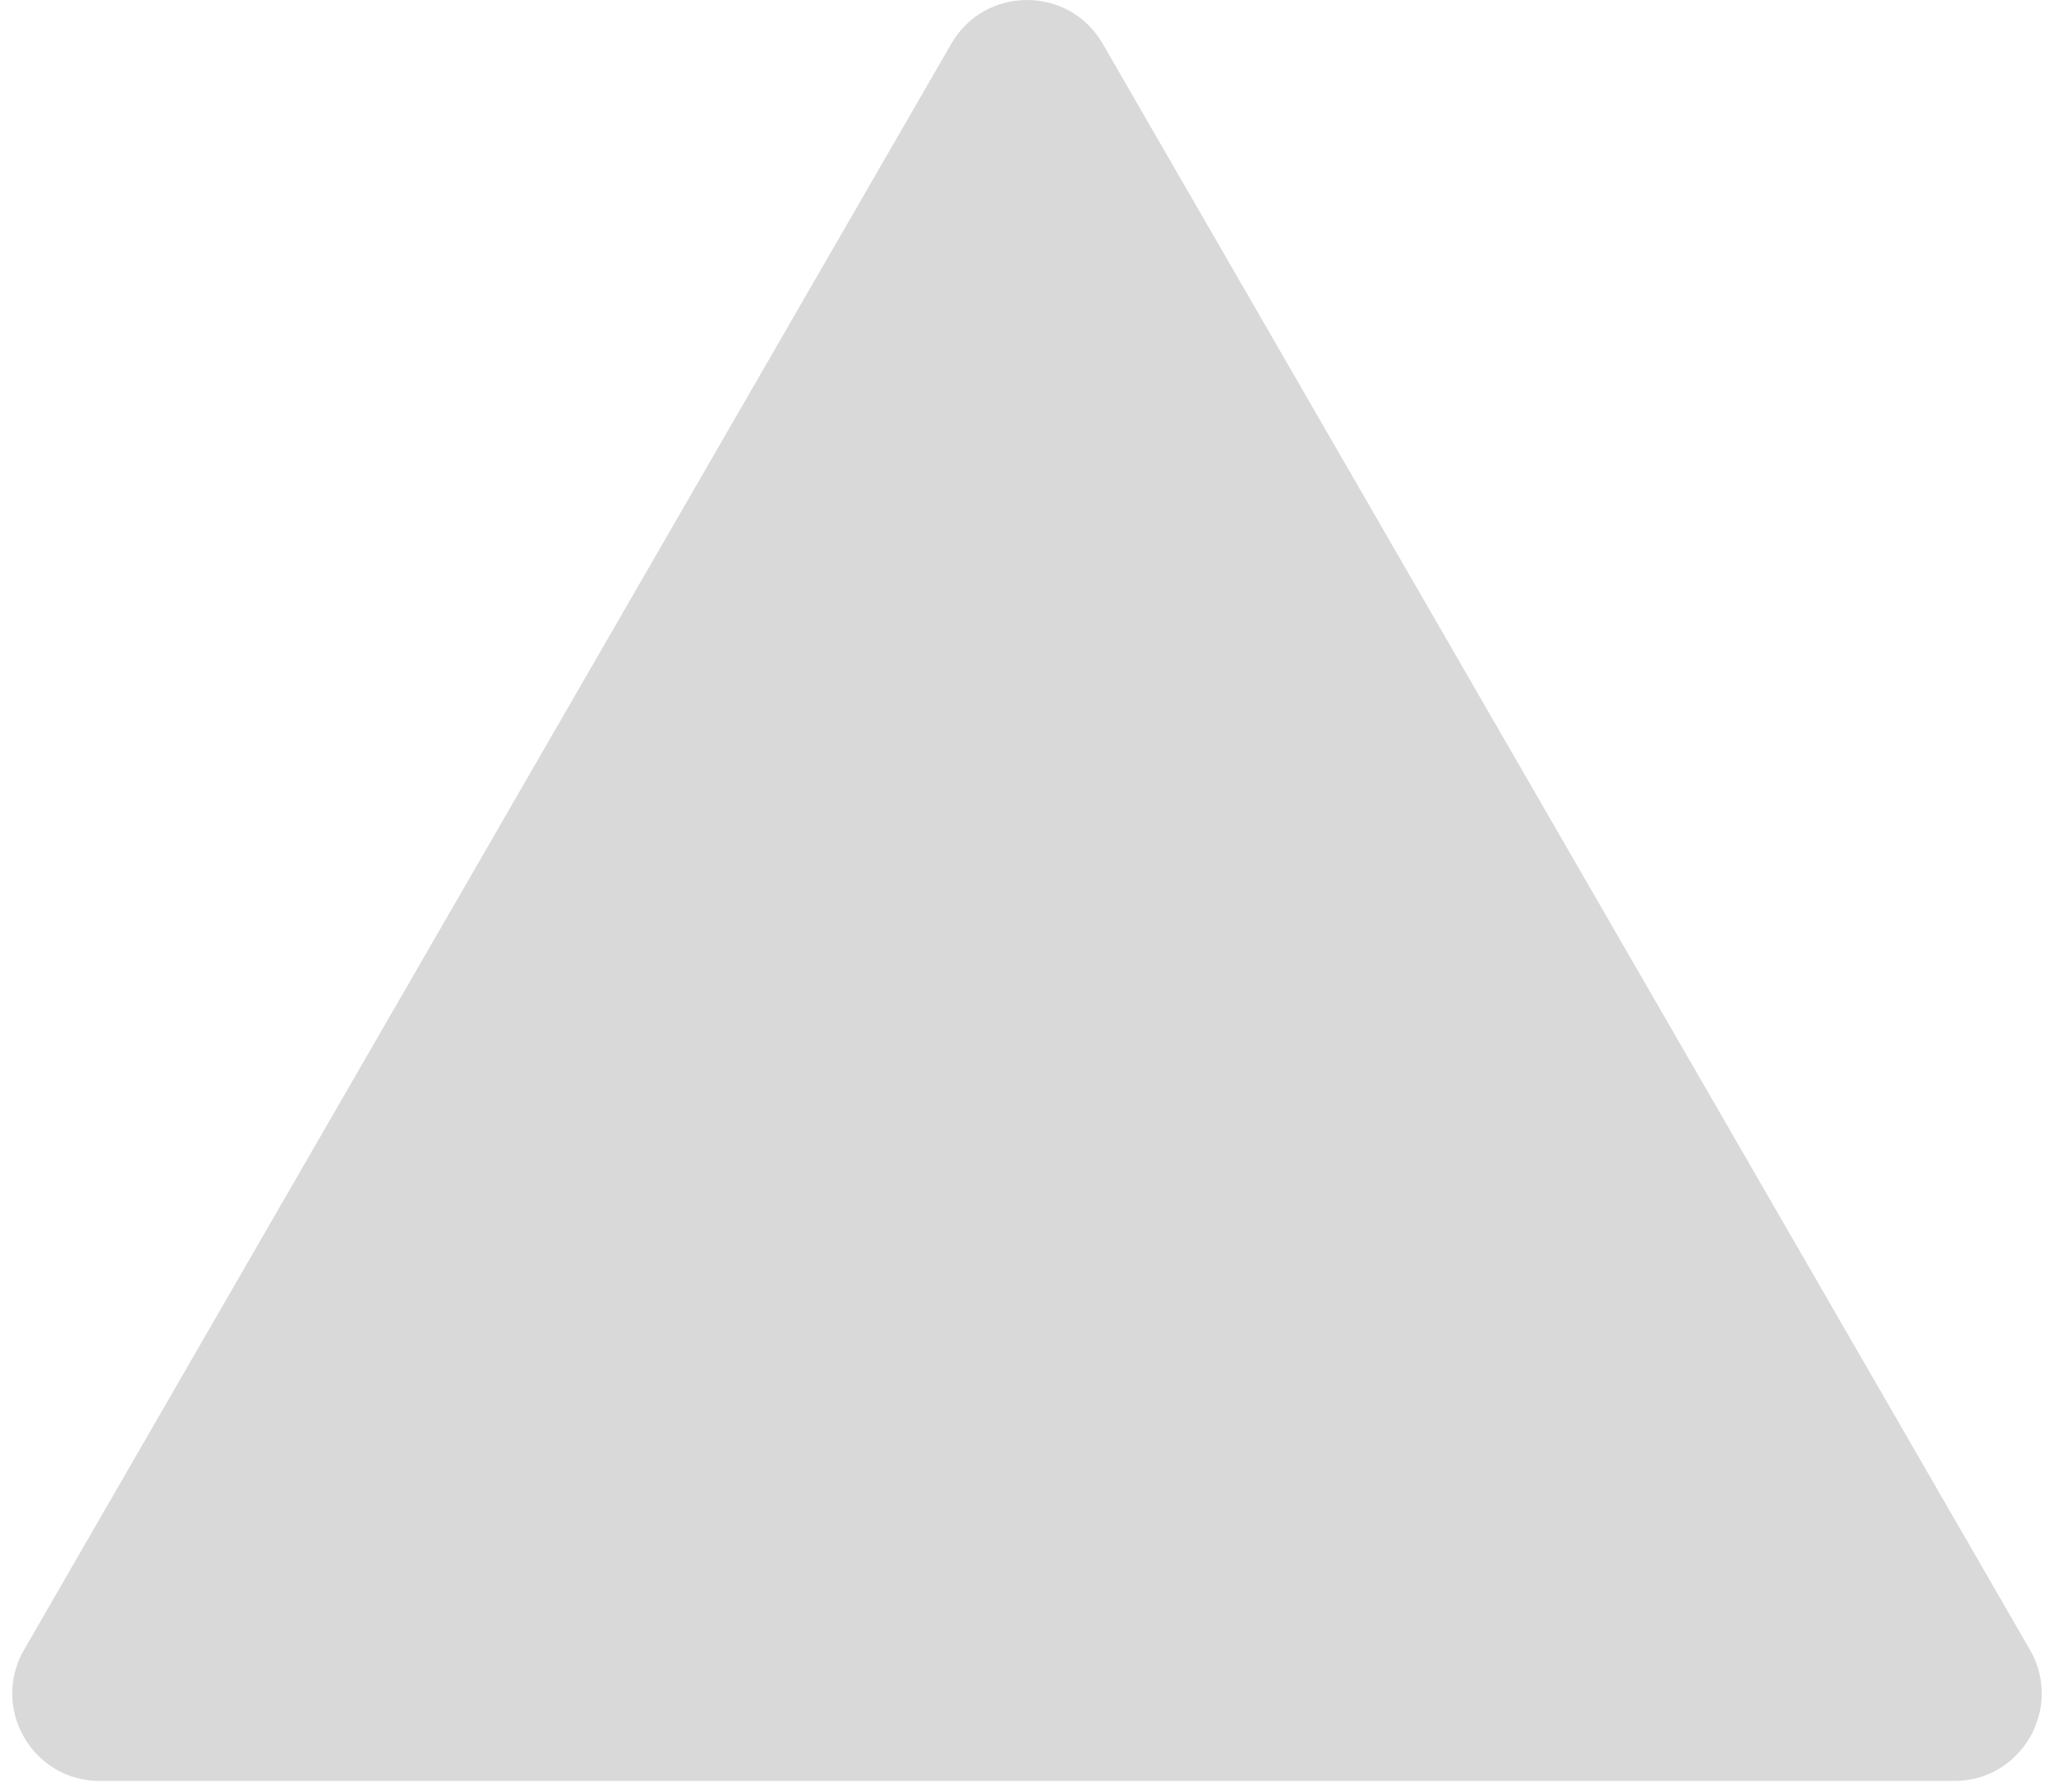 <svg width="47" height="41" viewBox="0 0 47 41" fill="none" xmlns="http://www.w3.org/2000/svg">
    <path
        d="M21.768 1C22.538 -0.333 24.462 -0.333 25.232 1L46.45 37.75C47.219 39.083 46.257 40.75 44.718 40.75H2.282C0.743 40.75 -0.219 39.083 0.55 37.75L21.768 1Z"
        fill="#D9D9D9" />
</svg>
    